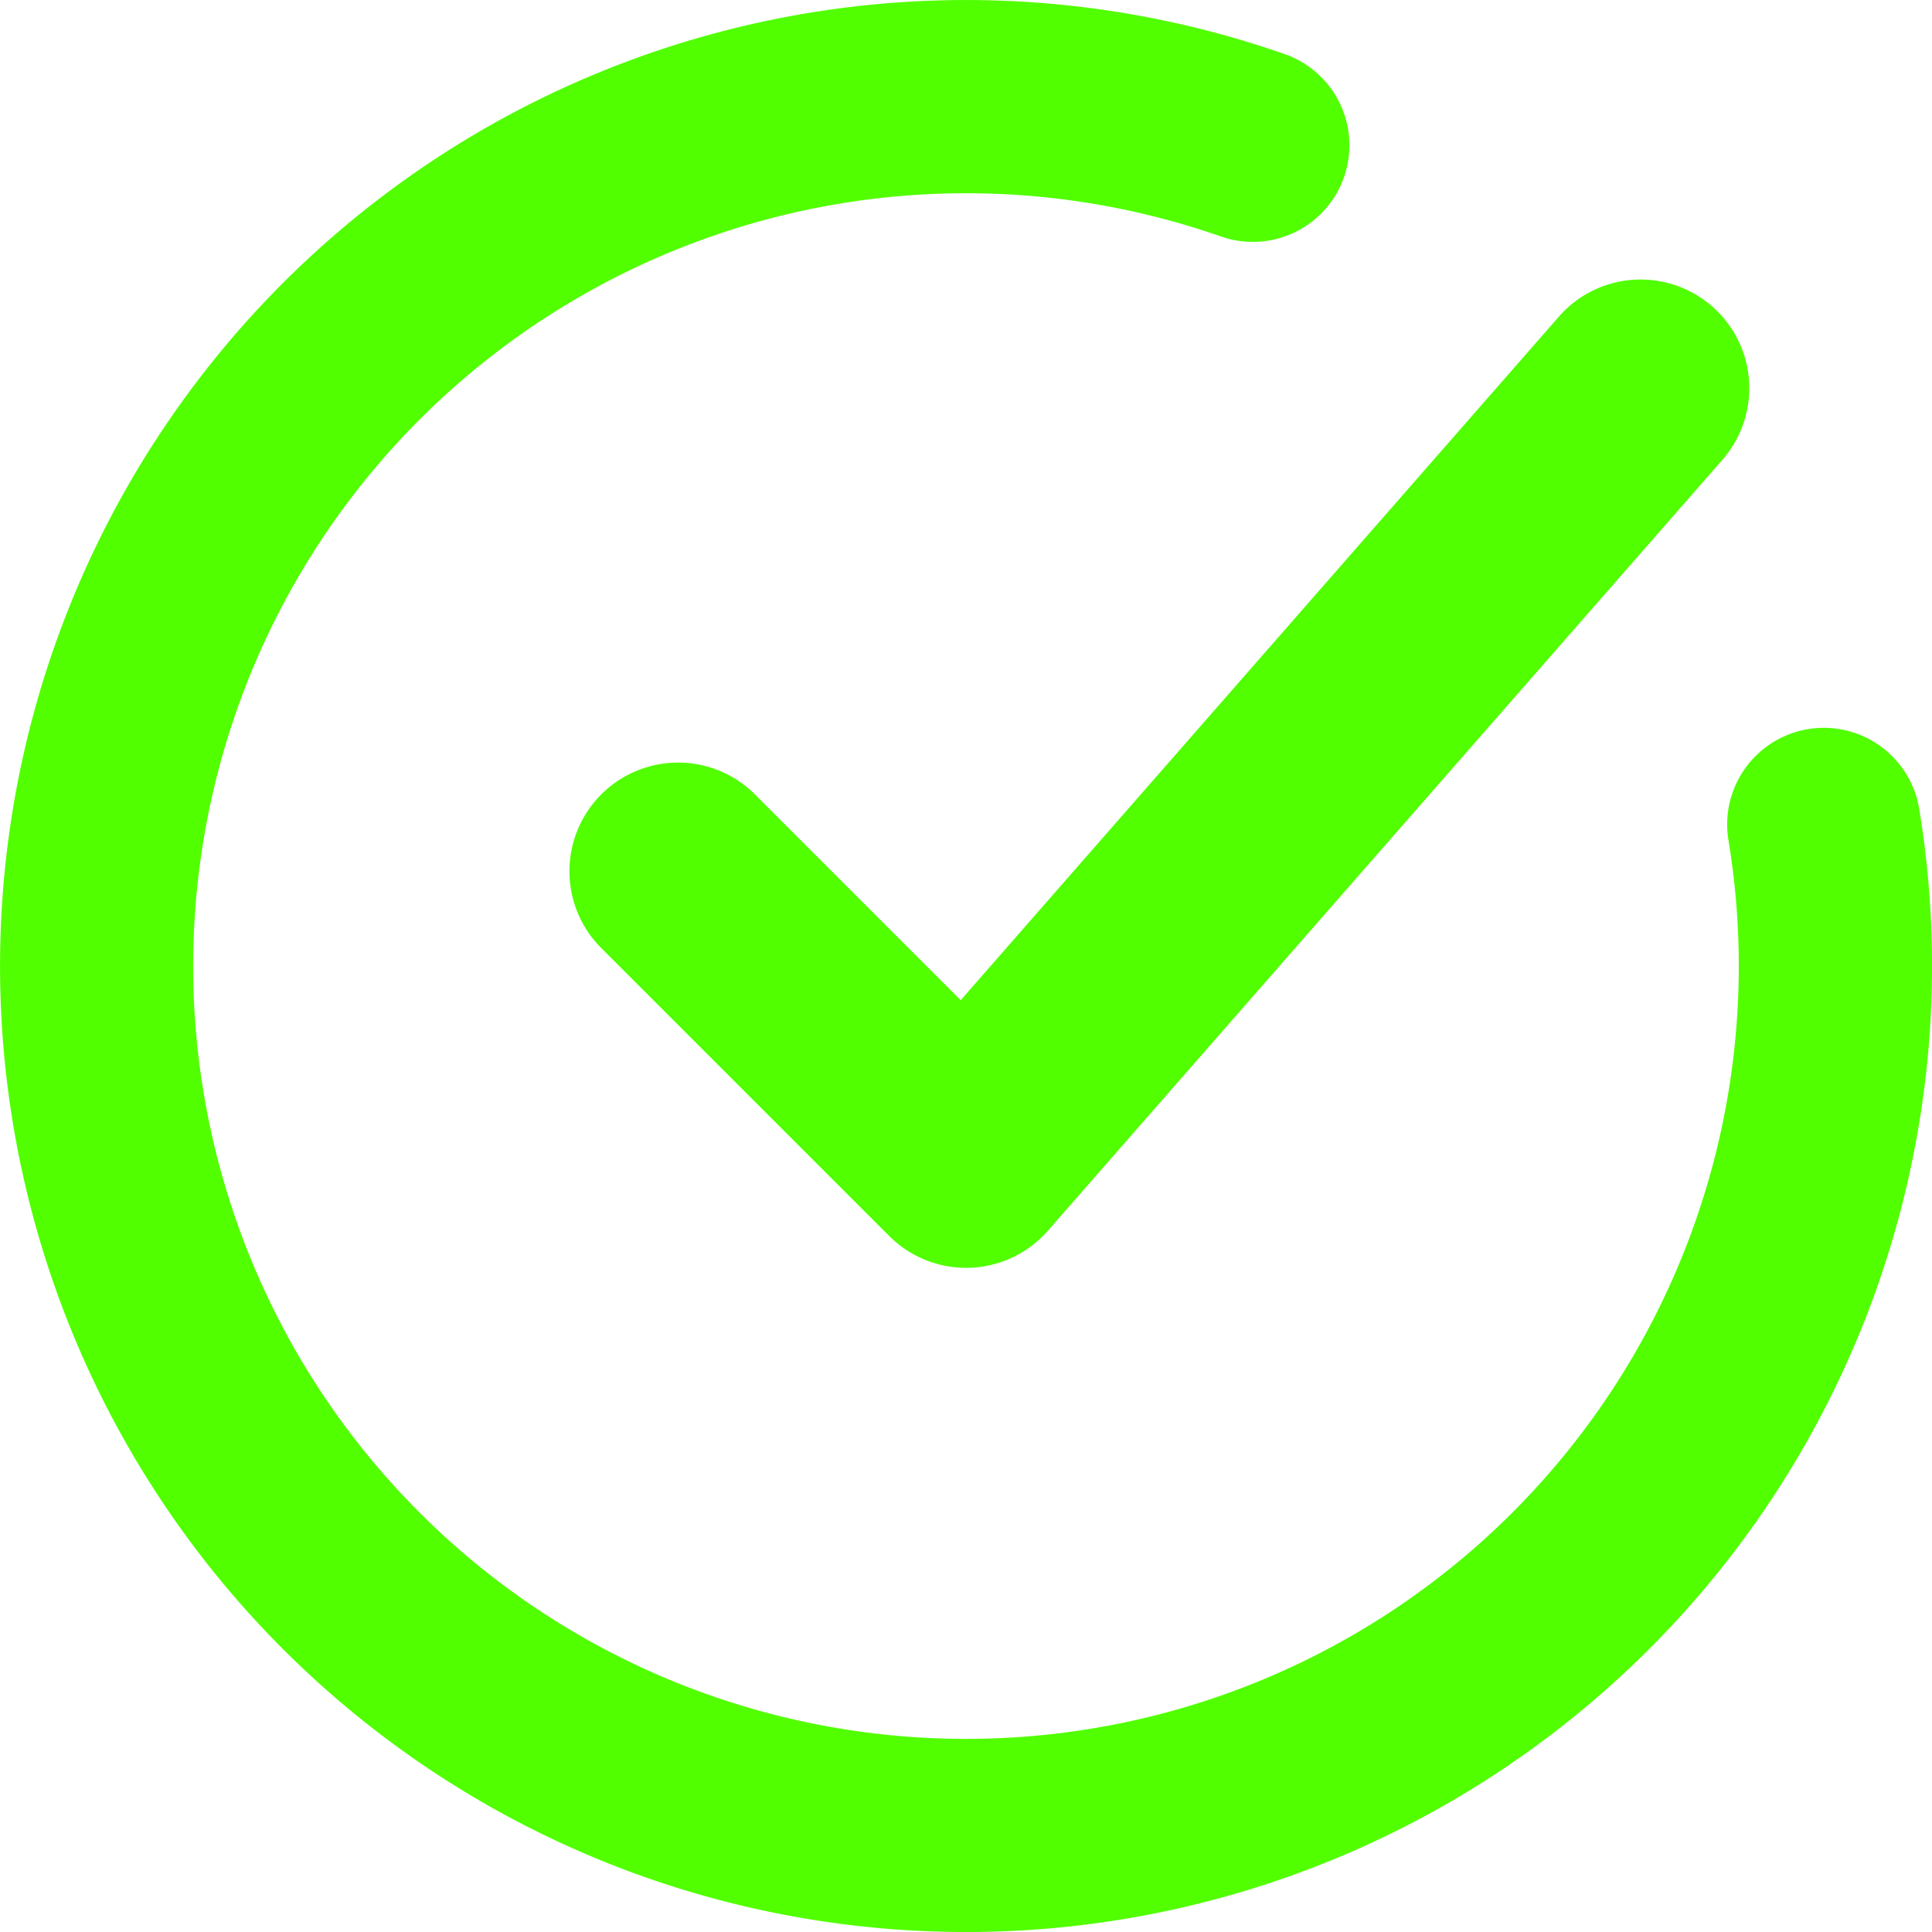 <!DOCTYPE svg PUBLIC "-//W3C//DTD SVG 1.1//EN" "http://www.w3.org/Graphics/SVG/1.1/DTD/svg11.dtd">
<!-- Uploaded to: SVG Repo, www.svgrepo.com, Transformed by: SVG Repo Mixer Tools -->
<svg width="64px" height="64px" viewBox="0 0 20 20" xmlns="http://www.w3.org/2000/svg" fill="#000000">
<g id="SVGRepo_bgCarrier" stroke-width="0"/>
<g id="SVGRepo_tracerCarrier" stroke-linecap="round" stroke-linejoin="round" stroke="#CCCCCC" stroke-width="0.92"/>
<g id="SVGRepo_iconCarrier">
<path d="M7.519 2.395a8 8 0 0 1 5.12.053 1 1 0 0 0 .66-1.888 10 10 0 1 0 6.568 7.812 1 1 0 1 0-1.974.326A8 8 0 1 1 7.52 2.395Z" fill="#51ff00"/>
<path d="M17.847 4.74a1.125 1.125 0 0 0-1.694-1.48l-6.208 7.094-2.15-2.15a1.125 1.125 0 0 0-1.59 1.591l3 3a1.125 1.125 0 0 0 1.642-.054l7-8Z" fill="#51ff00"/>
</g>
</svg>